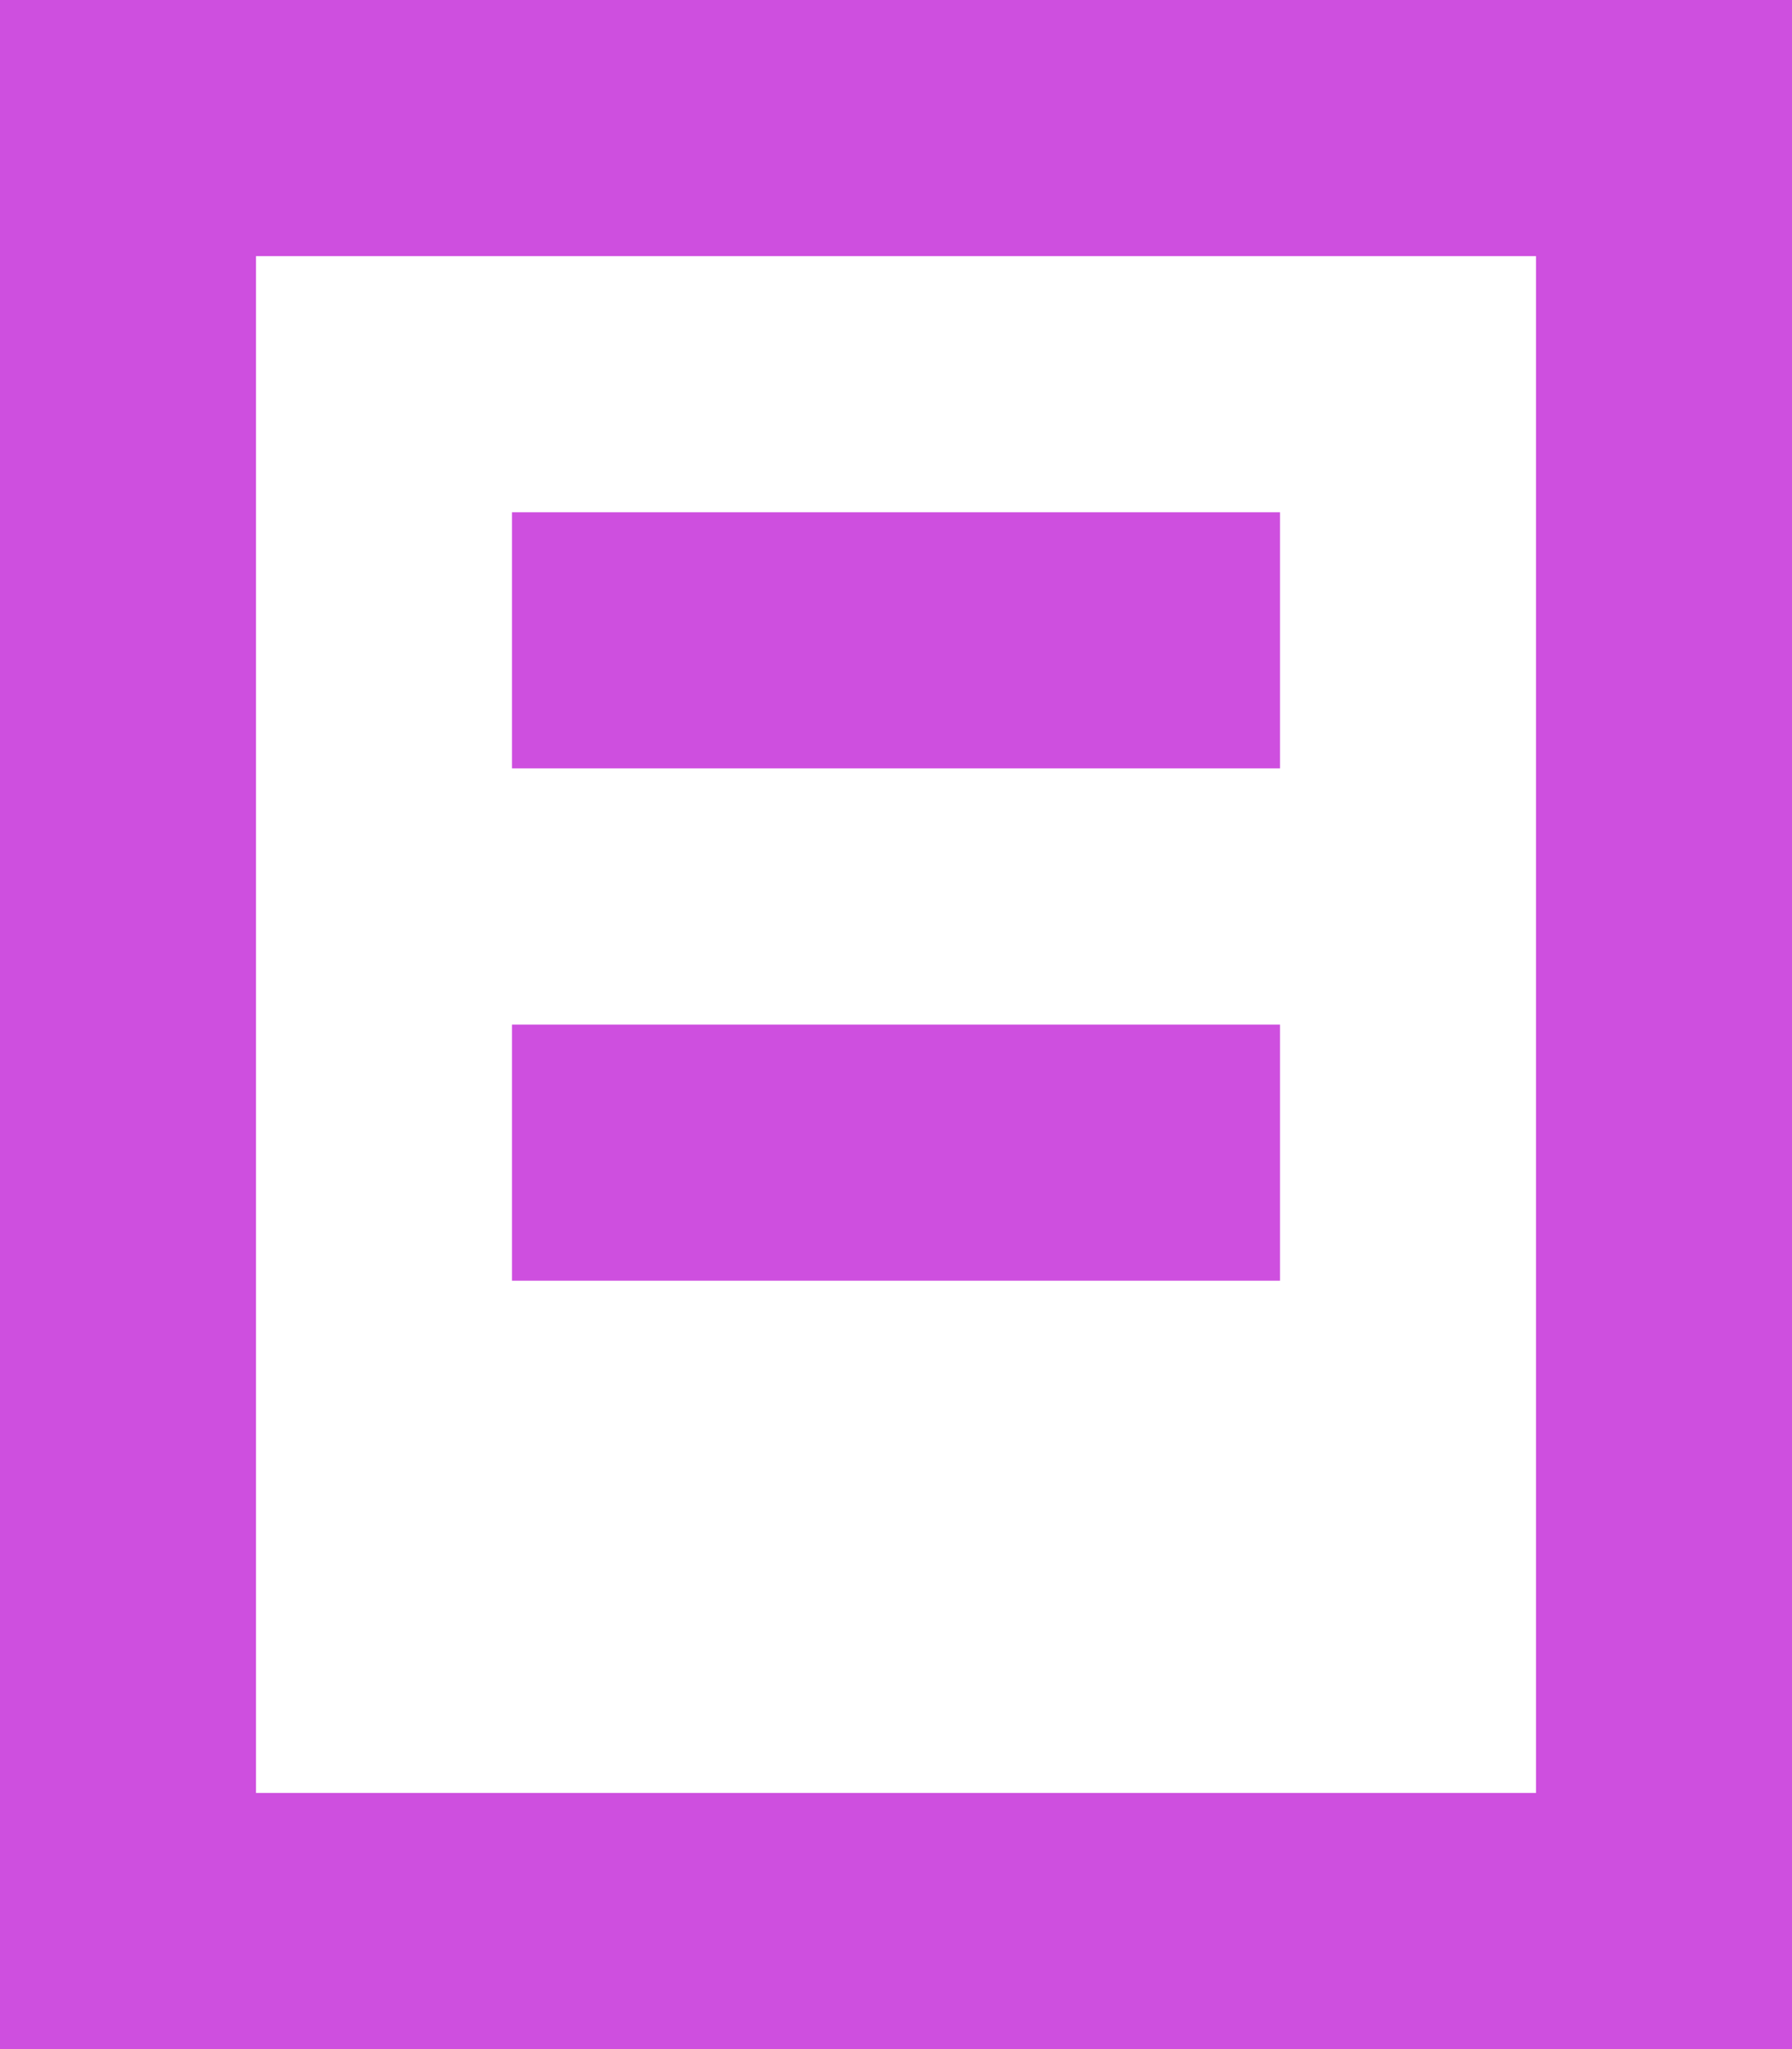 <svg xmlns="http://www.w3.org/2000/svg" width="14" height="16" viewBox="0 0 14 16"><defs><style>.a{fill:#CE4FDF;}</style></defs><path class="a" d="M-3813,25h-14V9h14V25h0Zm-12-2h10V11h-10Zm2-4V17h6v2Zm0-4V13h6v2Z" transform="translate(3827 -9)"/></svg>